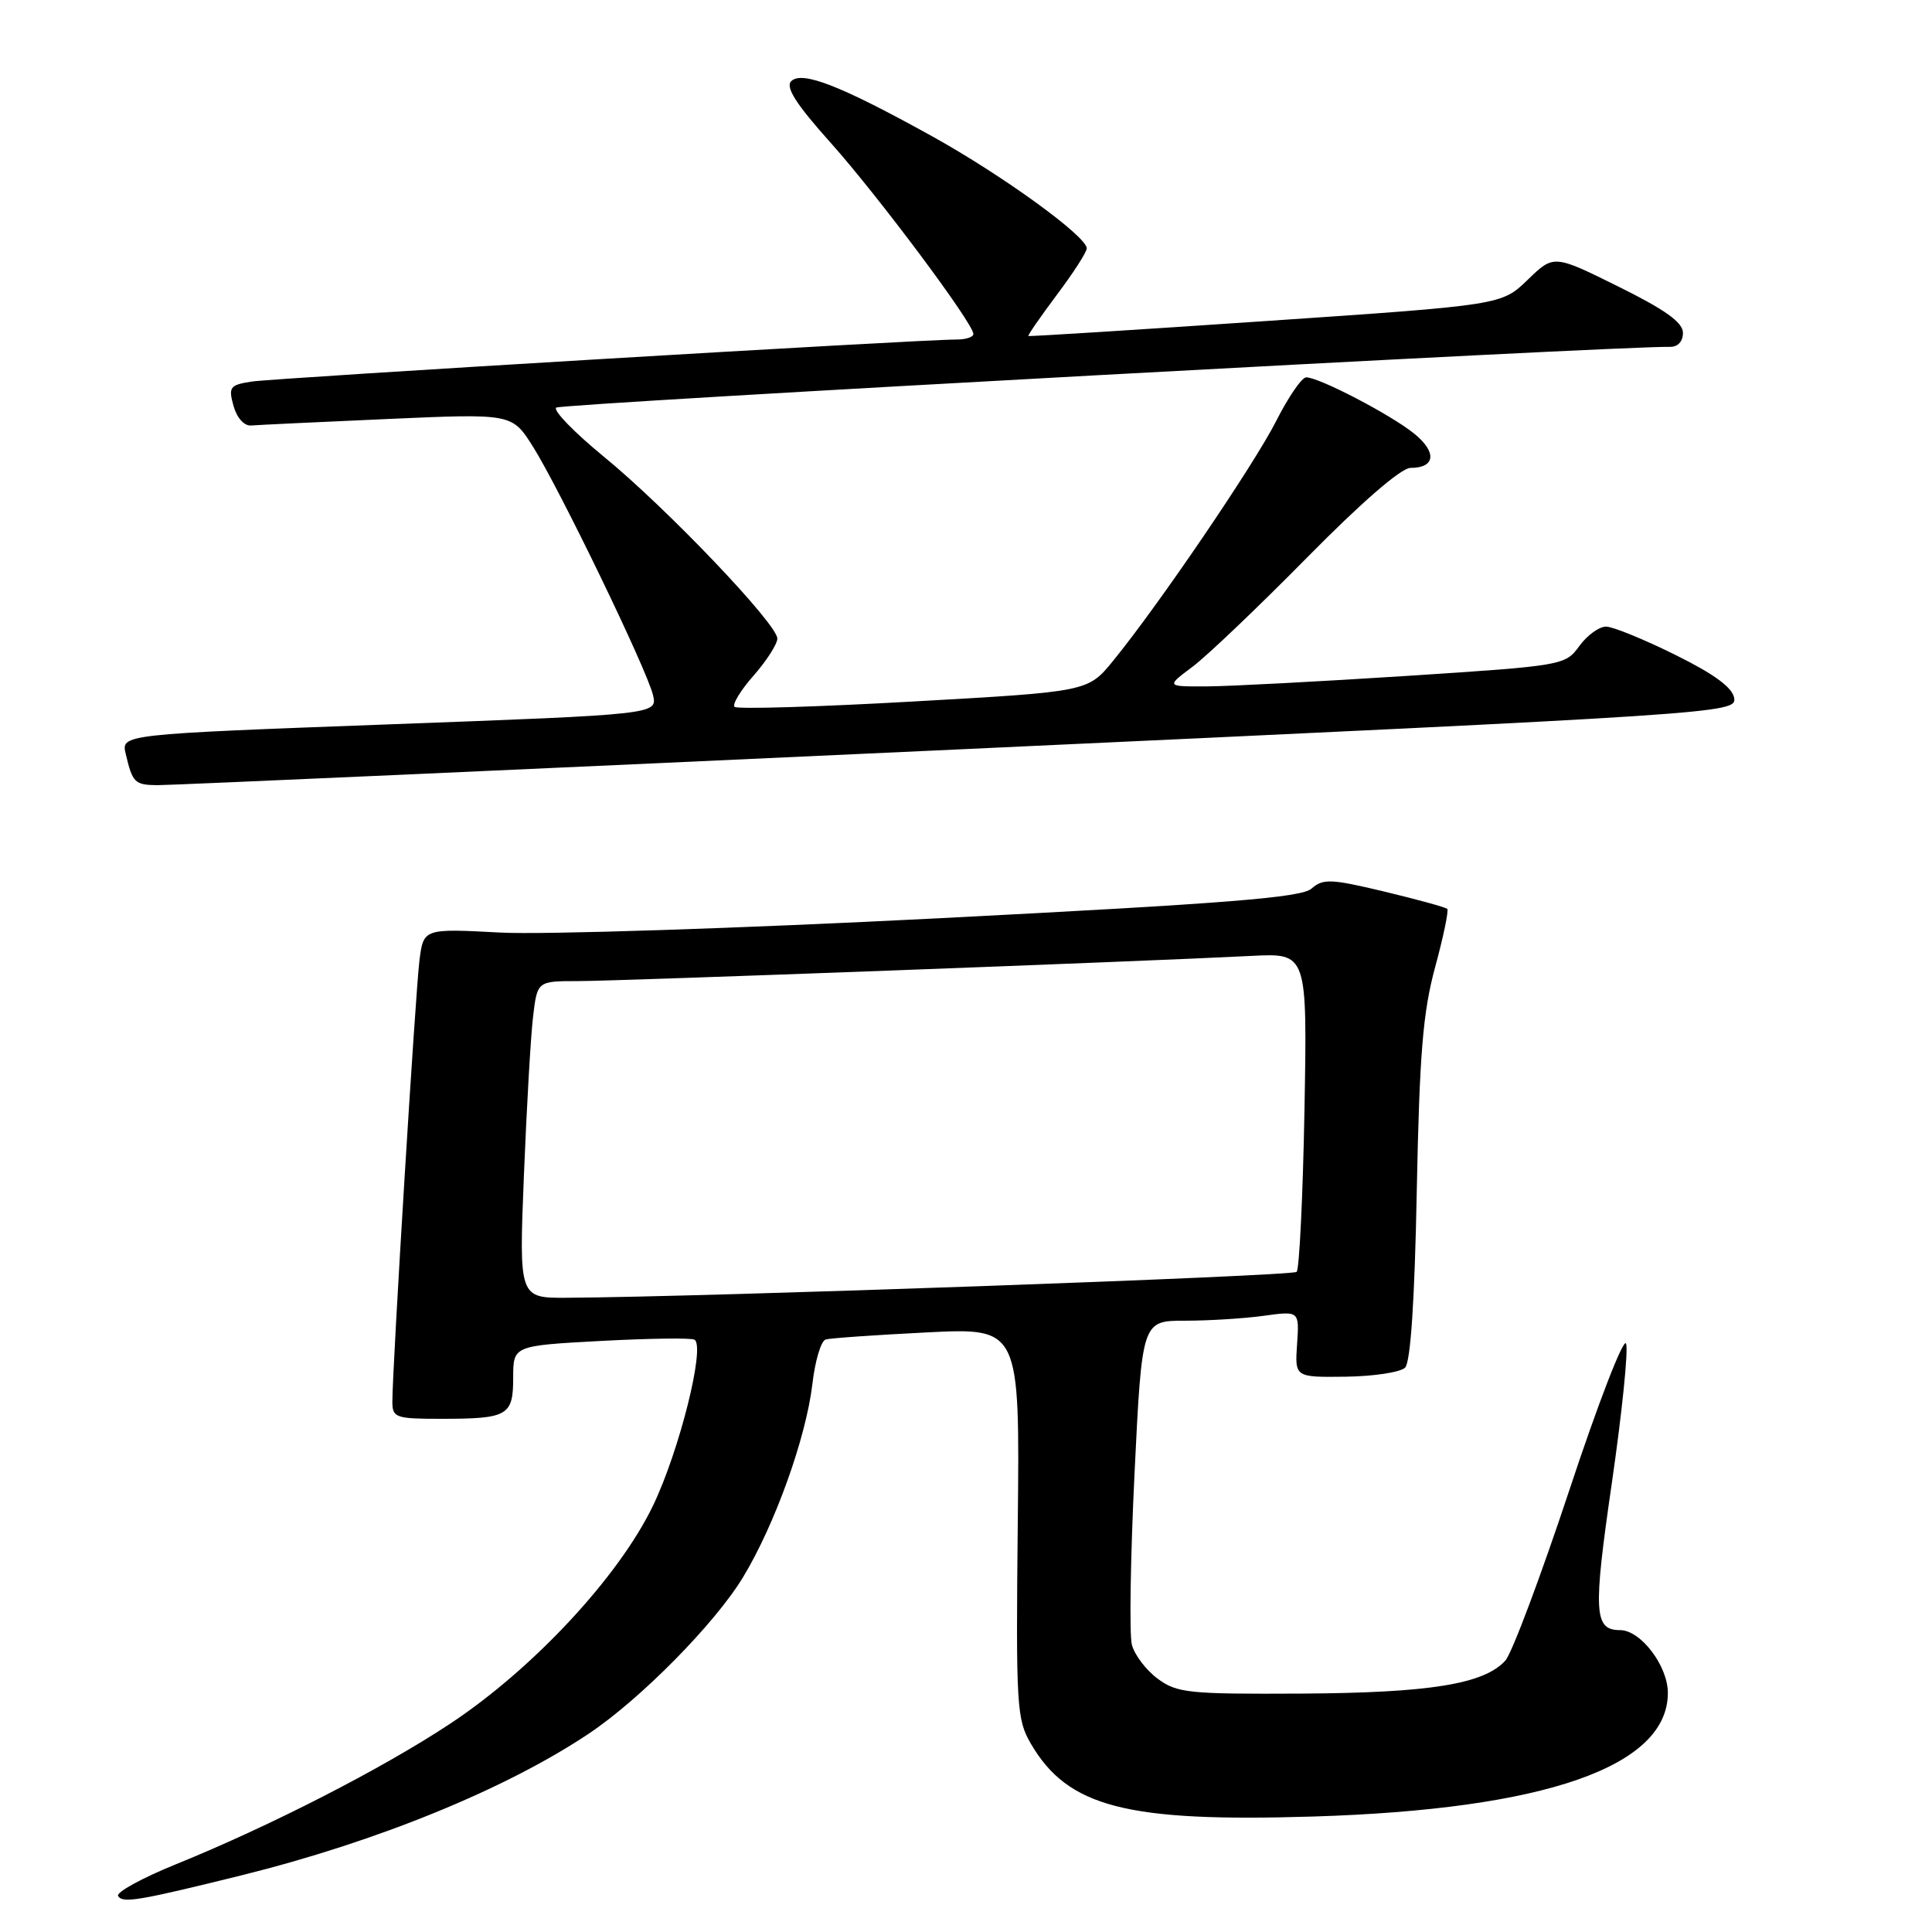 <?xml version="1.0" encoding="UTF-8" standalone="no"?>
<!DOCTYPE svg PUBLIC "-//W3C//DTD SVG 1.1//EN" "http://www.w3.org/Graphics/SVG/1.1/DTD/svg11.dtd" >
<svg xmlns="http://www.w3.org/2000/svg" xmlns:xlink="http://www.w3.org/1999/xlink" version="1.1" viewBox="0 0 256 256">
 <g >
 <path fill="currentColor"
d=" M 32.00 248.49 C 49.88 244.06 67.00 237.08 78.00 229.73 C 84.86 225.15 94.73 215.14 98.45 209.00 C 102.68 202.02 106.81 190.50 107.65 183.36 C 108.00 180.31 108.79 177.68 109.40 177.49 C 110.00 177.31 116.04 176.89 122.82 176.55 C 135.13 175.94 135.13 175.94 134.86 201.78 C 134.61 226.11 134.71 227.82 136.60 231.06 C 141.51 239.46 149.26 241.46 173.98 240.70 C 204.72 239.76 221.00 234.09 221.00 224.32 C 221.00 220.73 217.40 216.00 214.67 216.00 C 211.21 216.00 211.08 213.68 213.58 196.49 C 214.93 187.17 215.78 178.86 215.46 178.03 C 215.14 177.20 211.76 185.92 207.96 197.41 C 204.15 208.90 200.33 219.08 199.47 220.03 C 196.65 223.15 189.48 224.31 172.48 224.41 C 157.47 224.49 155.94 224.33 153.39 222.43 C 151.86 221.30 150.32 219.27 149.98 217.93 C 149.63 216.59 149.79 206.39 150.33 195.25 C 151.32 175.00 151.32 175.00 157.02 175.00 C 160.16 175.00 164.85 174.71 167.45 174.35 C 172.17 173.70 172.17 173.70 171.87 178.10 C 171.57 182.50 171.57 182.50 178.31 182.42 C 182.03 182.37 185.57 181.83 186.18 181.22 C 186.91 180.49 187.45 172.35 187.73 157.80 C 188.09 139.62 188.54 134.14 190.16 128.16 C 191.26 124.12 191.98 120.65 191.77 120.43 C 191.55 120.22 187.81 119.19 183.44 118.14 C 176.37 116.45 175.31 116.40 173.79 117.74 C 172.42 118.94 162.73 119.71 124.29 121.68 C 97.99 123.02 71.92 123.87 66.31 123.57 C 56.12 123.03 56.12 123.03 55.58 127.26 C 55.05 131.47 51.98 181.43 51.99 185.75 C 52.00 187.85 52.43 188.00 58.42 188.00 C 67.30 188.00 68.00 187.60 68.00 182.55 C 68.00 178.31 68.00 178.31 79.64 177.68 C 86.05 177.34 91.62 177.26 92.03 177.52 C 93.48 178.41 90.02 192.24 86.54 199.48 C 82.01 208.91 70.64 221.13 59.63 228.41 C 50.62 234.37 35.82 241.95 23.30 247.03 C 18.79 248.86 15.35 250.75 15.65 251.23 C 16.25 252.22 18.33 251.87 32.00 248.49 Z  M 126.79 99.31 C 228.46 94.61 230.07 94.50 229.79 92.52 C 229.59 91.12 227.19 89.35 222.00 86.78 C 217.88 84.73 213.75 83.05 212.83 83.03 C 211.92 83.01 210.31 84.17 209.27 85.60 C 207.40 88.17 207.15 88.21 186.44 89.56 C 174.92 90.30 163.03 90.93 160.00 90.95 C 154.50 90.98 154.50 90.98 158.00 88.36 C 159.93 86.92 166.76 80.40 173.20 73.87 C 180.37 66.59 185.66 62.00 186.89 62.00 C 190.20 62.00 190.43 59.92 187.38 57.45 C 184.27 54.94 174.79 50.00 173.08 50.00 C 172.50 50.00 170.72 52.59 169.12 55.75 C 166.16 61.59 153.55 80.14 147.48 87.58 C 144.15 91.65 144.15 91.65 121.04 92.95 C 108.33 93.67 97.66 93.99 97.33 93.66 C 97.00 93.34 98.14 91.46 99.87 89.50 C 101.59 87.54 103.00 85.34 103.00 84.61 C 103.00 82.70 88.32 67.31 80.02 60.52 C 76.11 57.31 73.26 54.39 73.70 54.01 C 74.34 53.47 214.56 45.82 221.25 45.96 C 222.31 45.99 223.00 45.26 223.00 44.11 C 223.00 42.72 220.68 41.06 214.44 37.97 C 205.88 33.73 205.88 33.73 202.42 37.08 C 198.97 40.42 198.97 40.42 167.73 42.54 C 150.56 43.71 136.40 44.60 136.27 44.52 C 136.15 44.45 137.84 42.00 140.02 39.09 C 142.21 36.18 144.00 33.40 144.00 32.91 C 144.00 31.32 132.83 23.22 123.48 18.04 C 111.40 11.35 106.26 9.34 104.84 10.76 C 104.05 11.55 105.49 13.81 110.06 18.91 C 116.32 25.91 128.94 42.81 128.98 44.25 C 128.99 44.66 127.99 44.99 126.75 44.99 C 122.24 44.96 36.41 50.09 33.34 50.56 C 30.45 51.01 30.25 51.29 30.94 53.78 C 31.38 55.36 32.35 56.45 33.26 56.38 C 34.13 56.31 42.26 55.92 51.34 55.52 C 67.84 54.79 67.84 54.79 70.60 59.15 C 74.12 64.73 85.71 88.70 86.52 92.08 C 87.13 94.66 87.13 94.66 51.59 95.98 C 16.04 97.30 16.04 97.30 16.66 99.90 C 17.56 103.71 17.85 104.00 20.81 104.04 C 22.29 104.06 69.98 101.93 126.79 99.31 Z  M 69.42 155.75 C 69.78 146.81 70.32 137.36 70.63 134.75 C 71.19 130.00 71.19 130.00 76.59 130.00 C 81.90 130.00 151.50 127.40 165.86 126.66 C 173.22 126.29 173.22 126.29 172.85 147.07 C 172.64 158.51 172.17 168.16 171.81 168.53 C 171.24 169.09 93.44 171.86 75.14 171.96 C 68.77 172.00 68.77 172.00 69.42 155.75 Z "/>
</g>
</svg>
